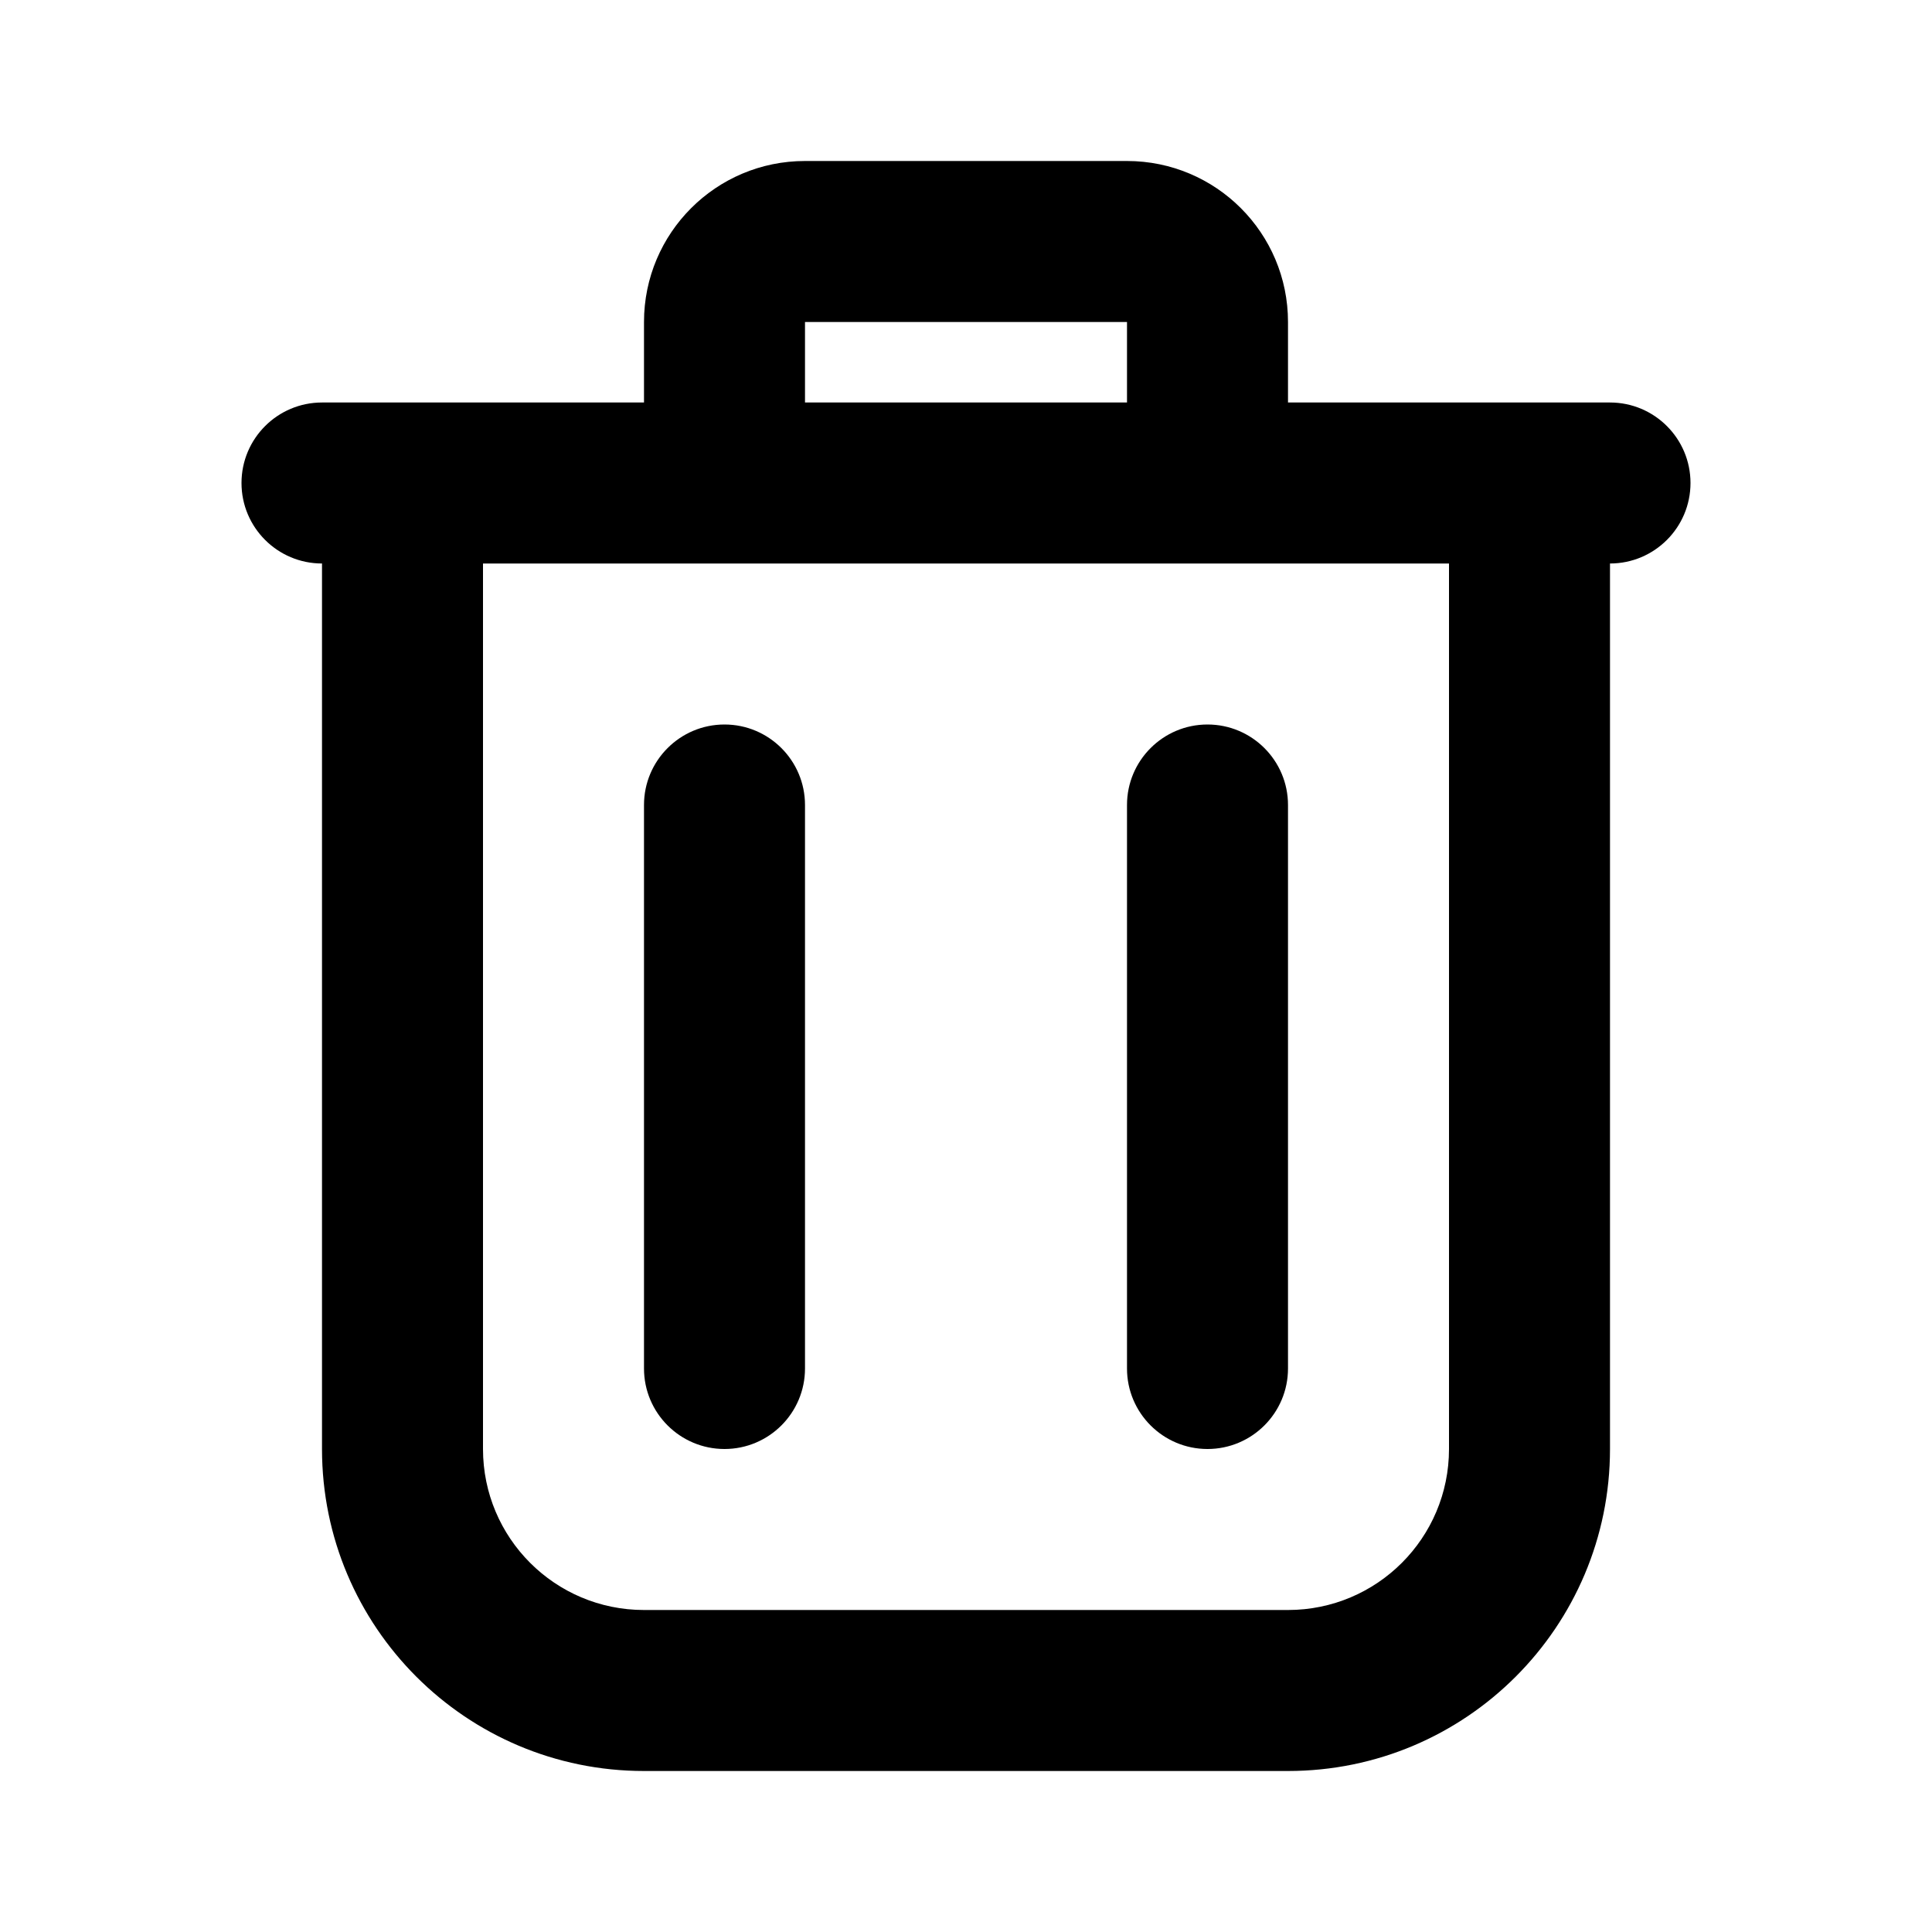 <svg width="24" height="24" viewBox="0 0 24 24" fill="none" xmlns="http://www.w3.org/2000/svg">
<path d="M10 10C10 9.448 9.552 9 9 9C8.448 9 8 9.448 8 10V17C8 17.552 8.448 18 9 18C9.552 18 10 17.552 10 17V10Z" fill="black"/>
<path d="M16 10C16 9.448 15.552 9 15 9C14.448 9 14 9.448 14 10V17C14 17.552 14.448 18 15 18C15.552 18 16 17.552 16 17V10Z" fill="black"/>
<path fill-rule="evenodd" clip-rule="evenodd" d="M8 5V4C8 2.895 8.895 2 10 2H14C15.105 2 16 2.895 16 4V5H20C20.552 5 21 5.448 21 6C21 6.552 20.552 7 20 7V18C20 20.209 18.209 22 16 22H8C5.791 22 4 20.209 4 18V7C3.448 7 3 6.552 3 6C3 5.448 3.448 5 4 5H8ZM6 7V18C6 19.105 6.895 20 8 20H16C17.105 20 18 19.105 18 18V7H6ZM14 5V4H10V5H14Z" fill="black"/>
</svg>
